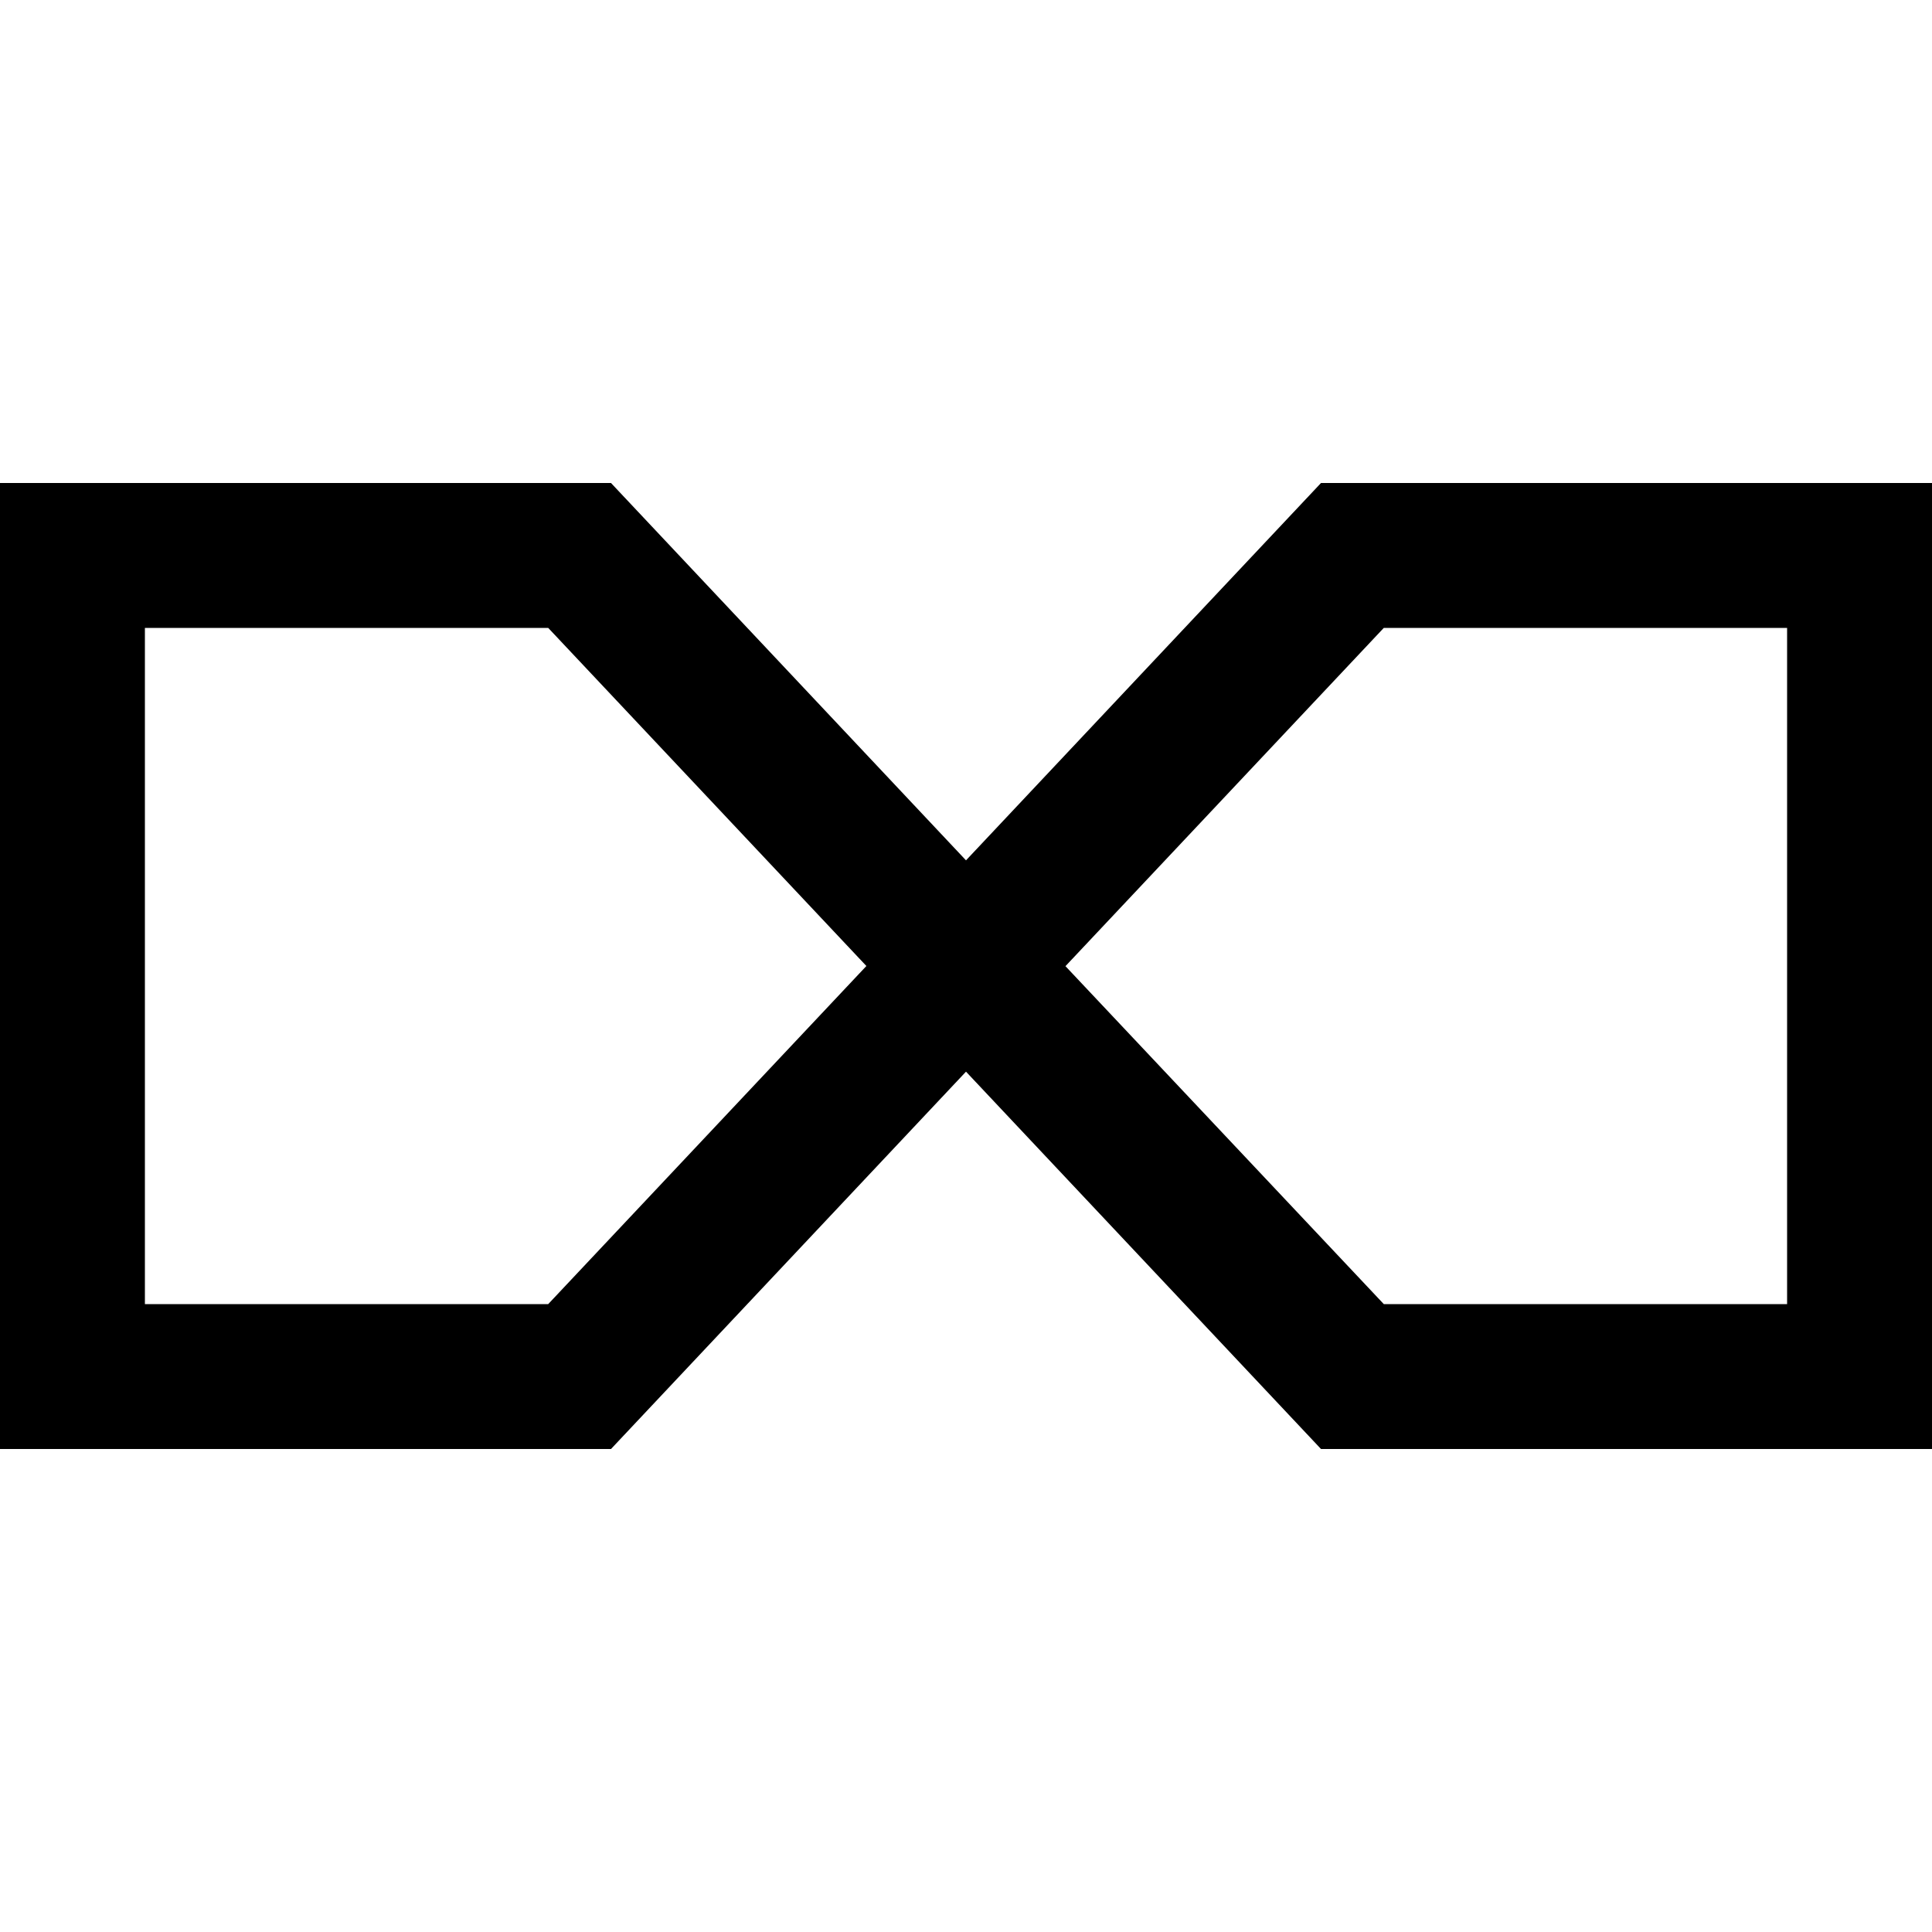 <svg xmlns="http://www.w3.org/2000/svg" width="24" height="24" viewBox="0 0 640 512"><path d="M0 96l202.4 0L320 221 437.6 96 640 96l0 320-202.4 0L320 291 202.4 416 0 416 0 96zM287 256L181.6 144 48 144l0 224 133.6 0L287 256zm65.9 0L458.4 368 592 368l0-224-133.6 0L353 256z"/></svg>